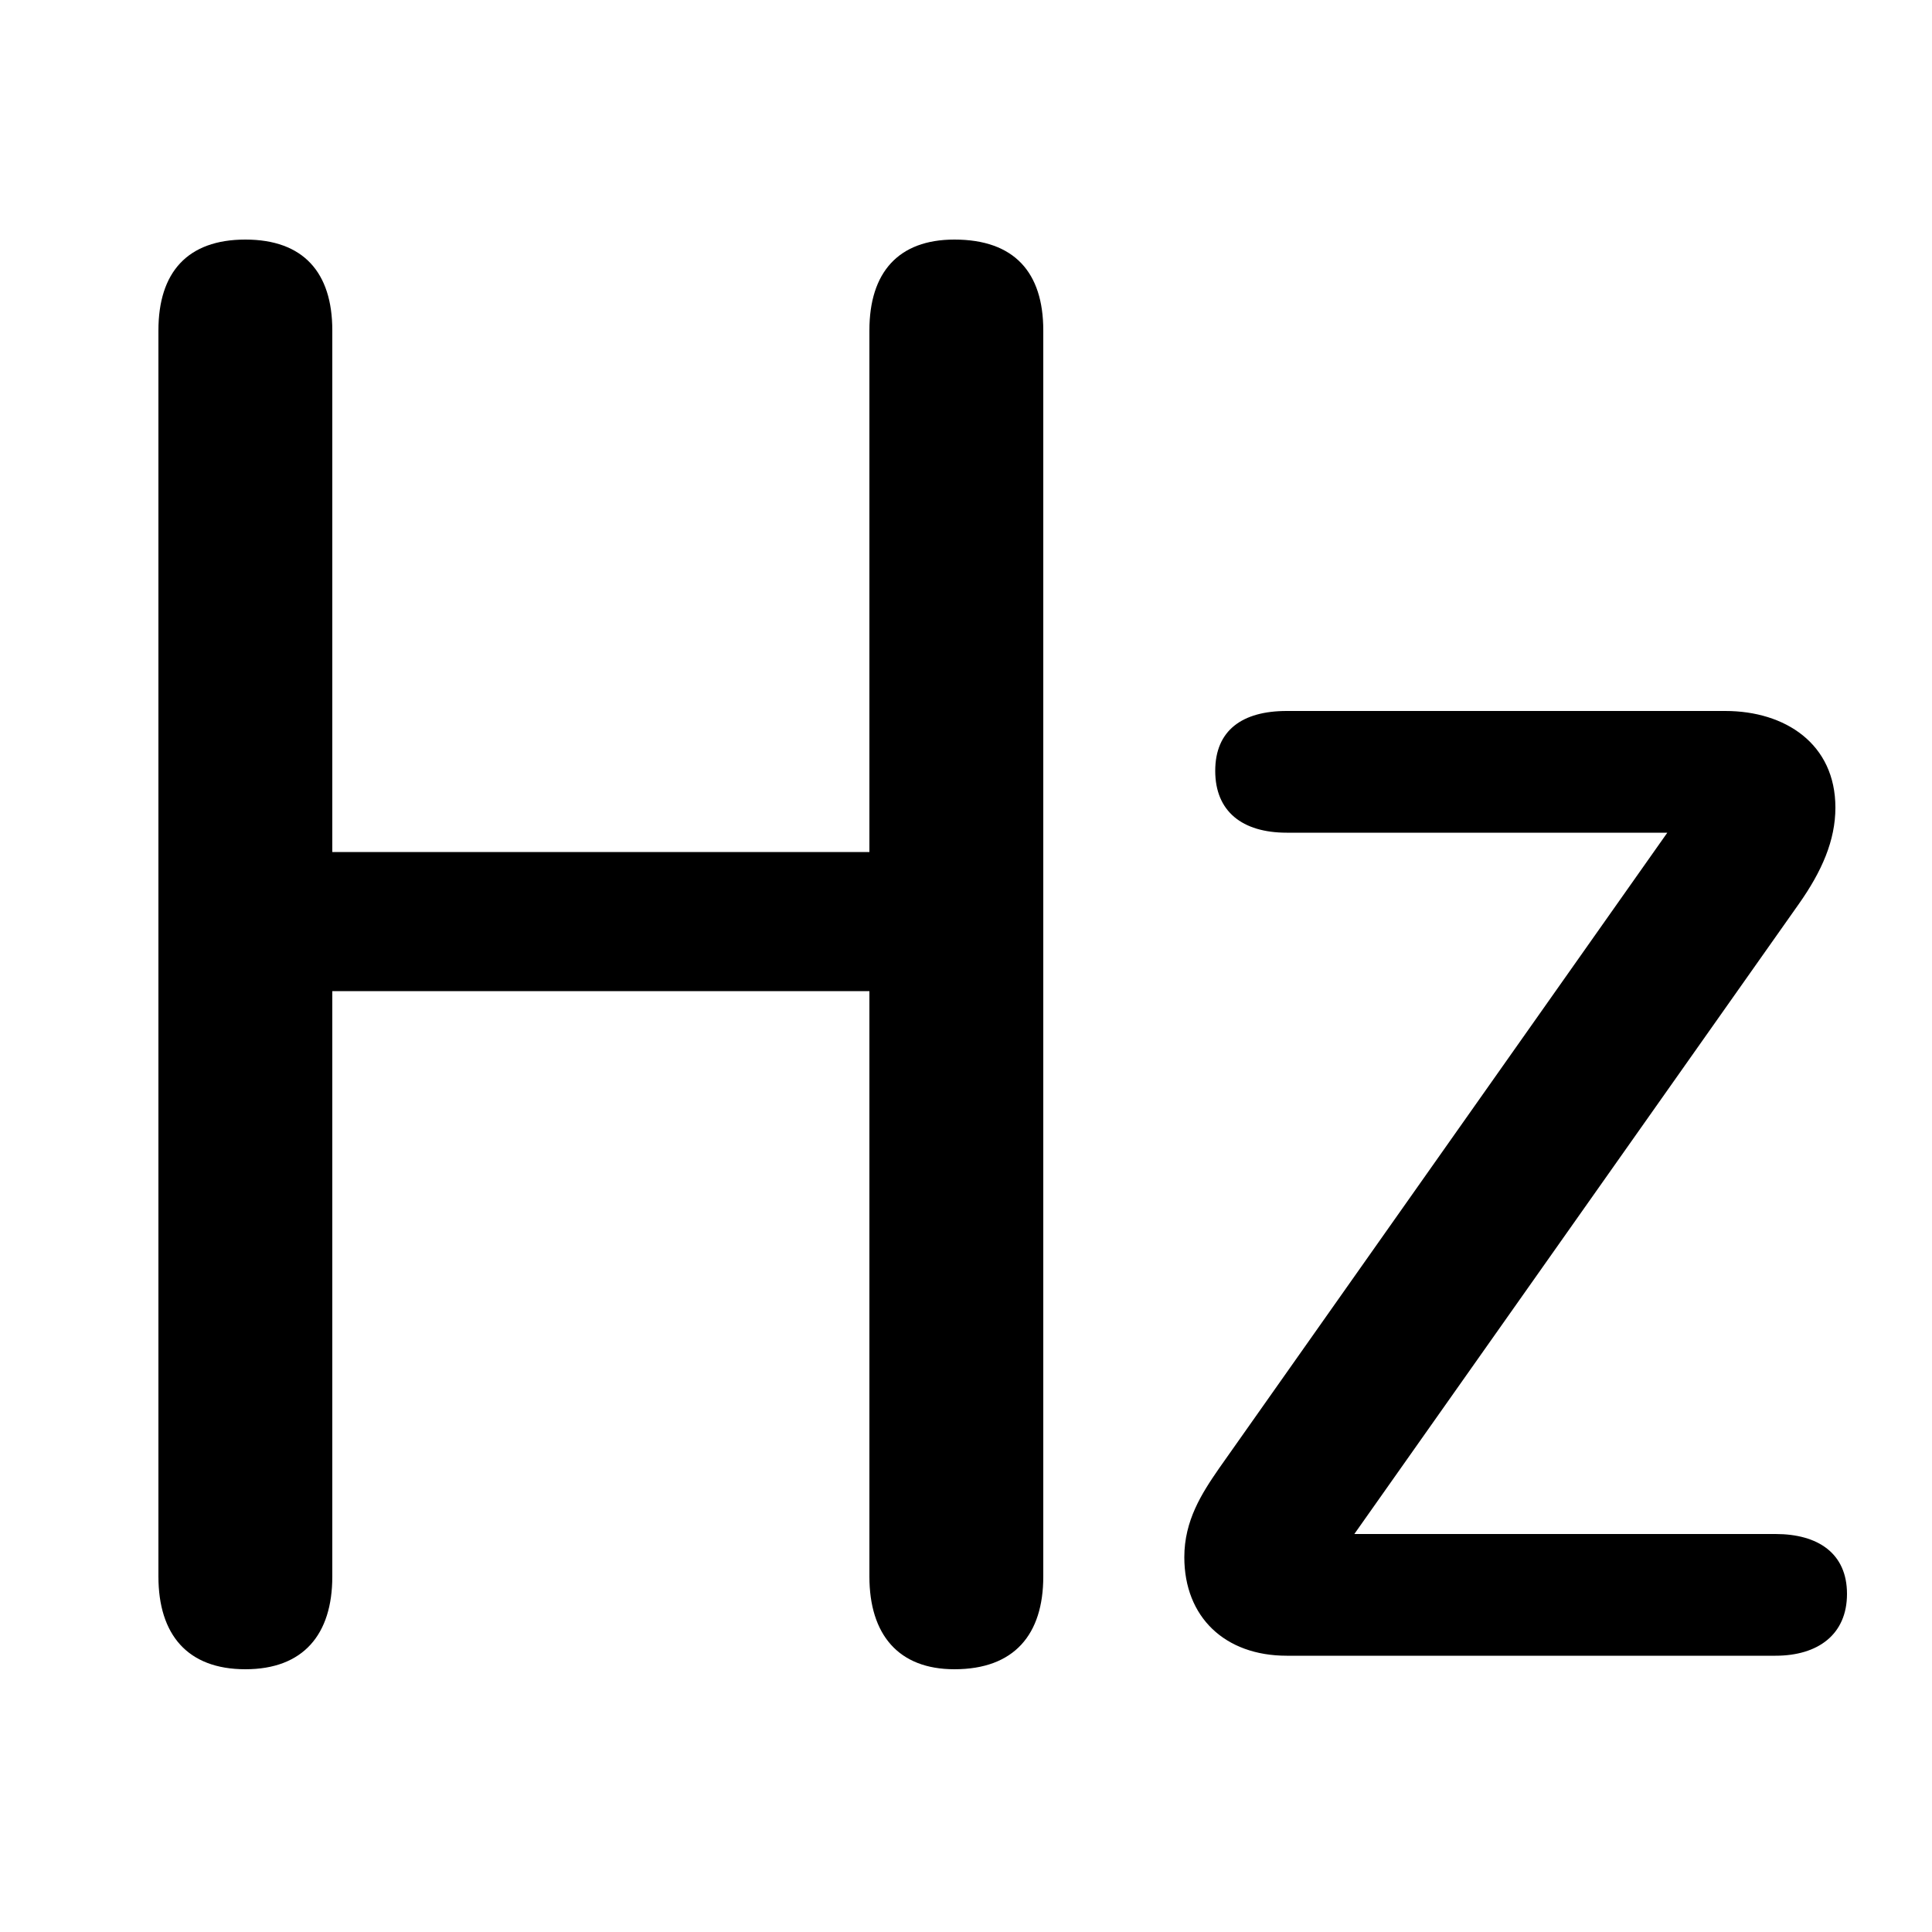 <svg xmlns="http://www.w3.org/2000/svg" viewBox="0 -44.0 50.0 50.0">
    <rect x="0" y="-44.0" width="50.0" height="50.0" fill="#808080" stroke="none"/>
    <g transform="scale(1, -1)">
        <!-- ボディの枠 -->
        <rect x="0" y="-6.0" width="50.0" height="50.0"
            stroke="white" fill="white"/>
        <!-- グリフ座標系の原点 -->
        <circle cx="0" cy="0" r="5" fill="white"/>
        <!-- グリフのアウトライン -->
        <g style="fill:black;stroke:#000000;stroke-width:0;stroke-linecap:round;stroke-linejoin:round;">
        <path d="M 22.5 18.35 L 22.5 3.2 C 22.5 1.7 23.25 0.8 24.7 0.8 C 26.25 0.8 27.0 1.7 27.0 3.2 L 27.0 35.45 C 27.0 36.95 26.25 37.8 24.7 37.8 C 23.25 37.8 22.5 36.95 22.5 35.45 L 22.5 21.95 L 8.6 21.95 L 8.6 35.45 C 8.6 36.95 7.85 37.8 6.35 37.8 C 4.85 37.8 4.1 36.95 4.1 35.45 L 4.1 3.2 C 4.1 1.7 4.85 0.8 6.35 0.8 C 7.85 0.8 8.6 1.7 8.6 3.2 L 8.6 18.35 Z M 35.05 4.3 L 46.55 20.6 C 47.15 21.45 47.5 22.25 47.5 23.1 C 47.5 24.75 46.2 25.6 44.65 25.6 L 33.3 25.6 C 32.15 25.6 31.45 25.1 31.45 24.05 C 31.45 23.0 32.15 22.45 33.3 22.45 L 43.15 22.45 L 31.55 6.0 C 31.1 5.35 30.65 4.65 30.65 3.7 C 30.65 2.15 31.7 1.15 33.3 1.15 L 45.95 1.15 C 47.05 1.15 47.8 1.7 47.8 2.75 C 47.8 3.8 47.05 4.3 45.95 4.3 Z"/>
    </g>
    </g>
</svg>
